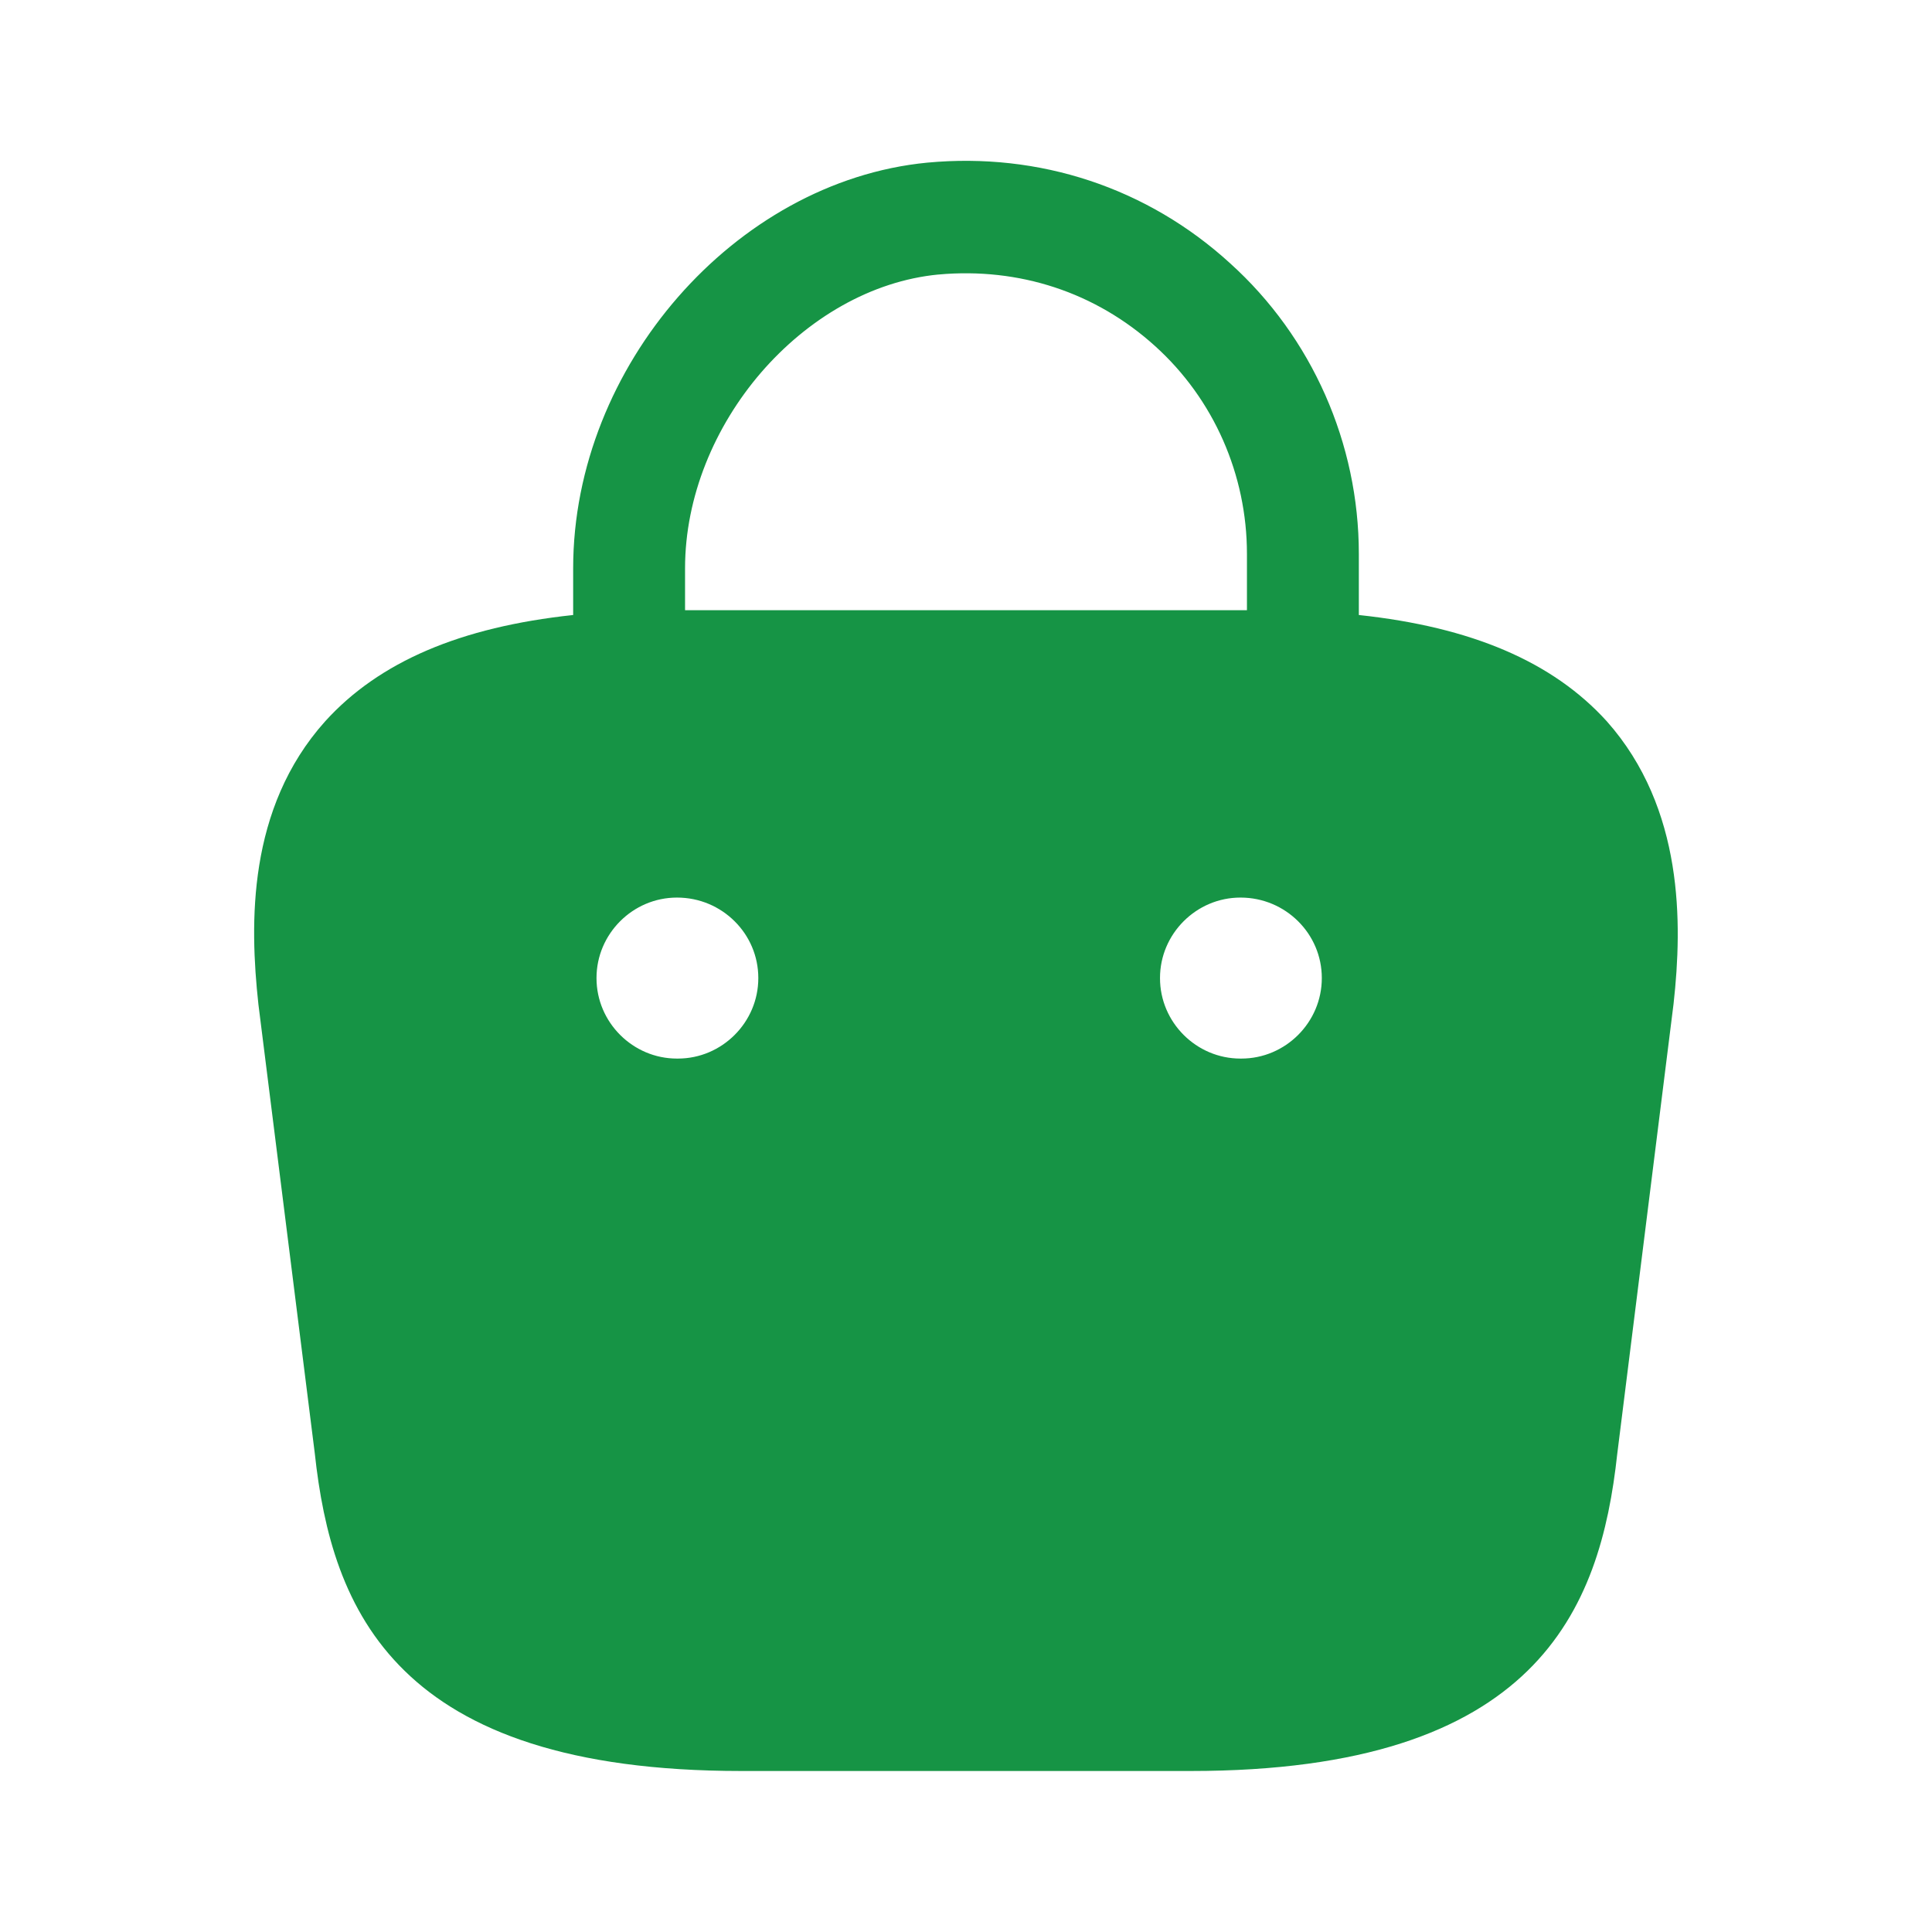 <svg width="24" height="24" viewBox="0 0 24 24" fill="none" xmlns="http://www.w3.org/2000/svg">
<path d="M16.38 7.64V8.089L16.827 8.137C18.155 8.279 19.029 8.678 19.588 9.294C20.392 10.2 20.401 11.441 20.293 12.411L19.594 17.998L19.594 17.998L19.593 18.006C19.492 18.939 19.26 19.78 18.625 20.399C17.993 21.016 16.87 21.5 14.79 21.5H9.21C7.13 21.5 6.007 21.016 5.376 20.398C4.74 19.778 4.508 18.934 4.407 17.996L4.407 17.996L4.406 17.988L3.707 12.421C3.599 11.436 3.599 10.2 4.411 9.295C4.97 8.678 5.845 8.279 7.173 8.137L7.62 8.089V7.64V7.06C7.62 4.799 9.452 2.722 11.567 2.518C12.819 2.401 14.019 2.796 14.943 3.639L14.943 3.639L14.945 3.641C15.859 4.465 16.38 5.65 16.38 6.88V7.64ZM11.615 2.912L11.613 2.912C10.62 3.007 9.721 3.554 9.076 4.301C8.431 5.049 8.01 6.035 8.01 7.06V7.58V8.08H8.51H15.49H15.99V7.58V6.88C15.99 5.761 15.522 4.685 14.685 3.929C13.839 3.163 12.751 2.81 11.615 2.912ZM8.41 13.65H8.42C9.246 13.65 9.92 12.976 9.92 12.15C9.92 11.32 9.243 10.65 8.41 10.65C7.584 10.65 6.91 11.324 6.91 12.15C6.91 12.976 7.584 13.65 8.41 13.65ZM15.41 13.65H15.42C16.246 13.65 16.92 12.976 16.92 12.15C16.92 11.32 16.243 10.65 15.41 10.65C14.584 10.65 13.91 11.324 13.91 12.15C13.91 12.976 14.584 13.65 15.41 13.65Z" fill="#169445" stroke="#169445"/>
</svg>
